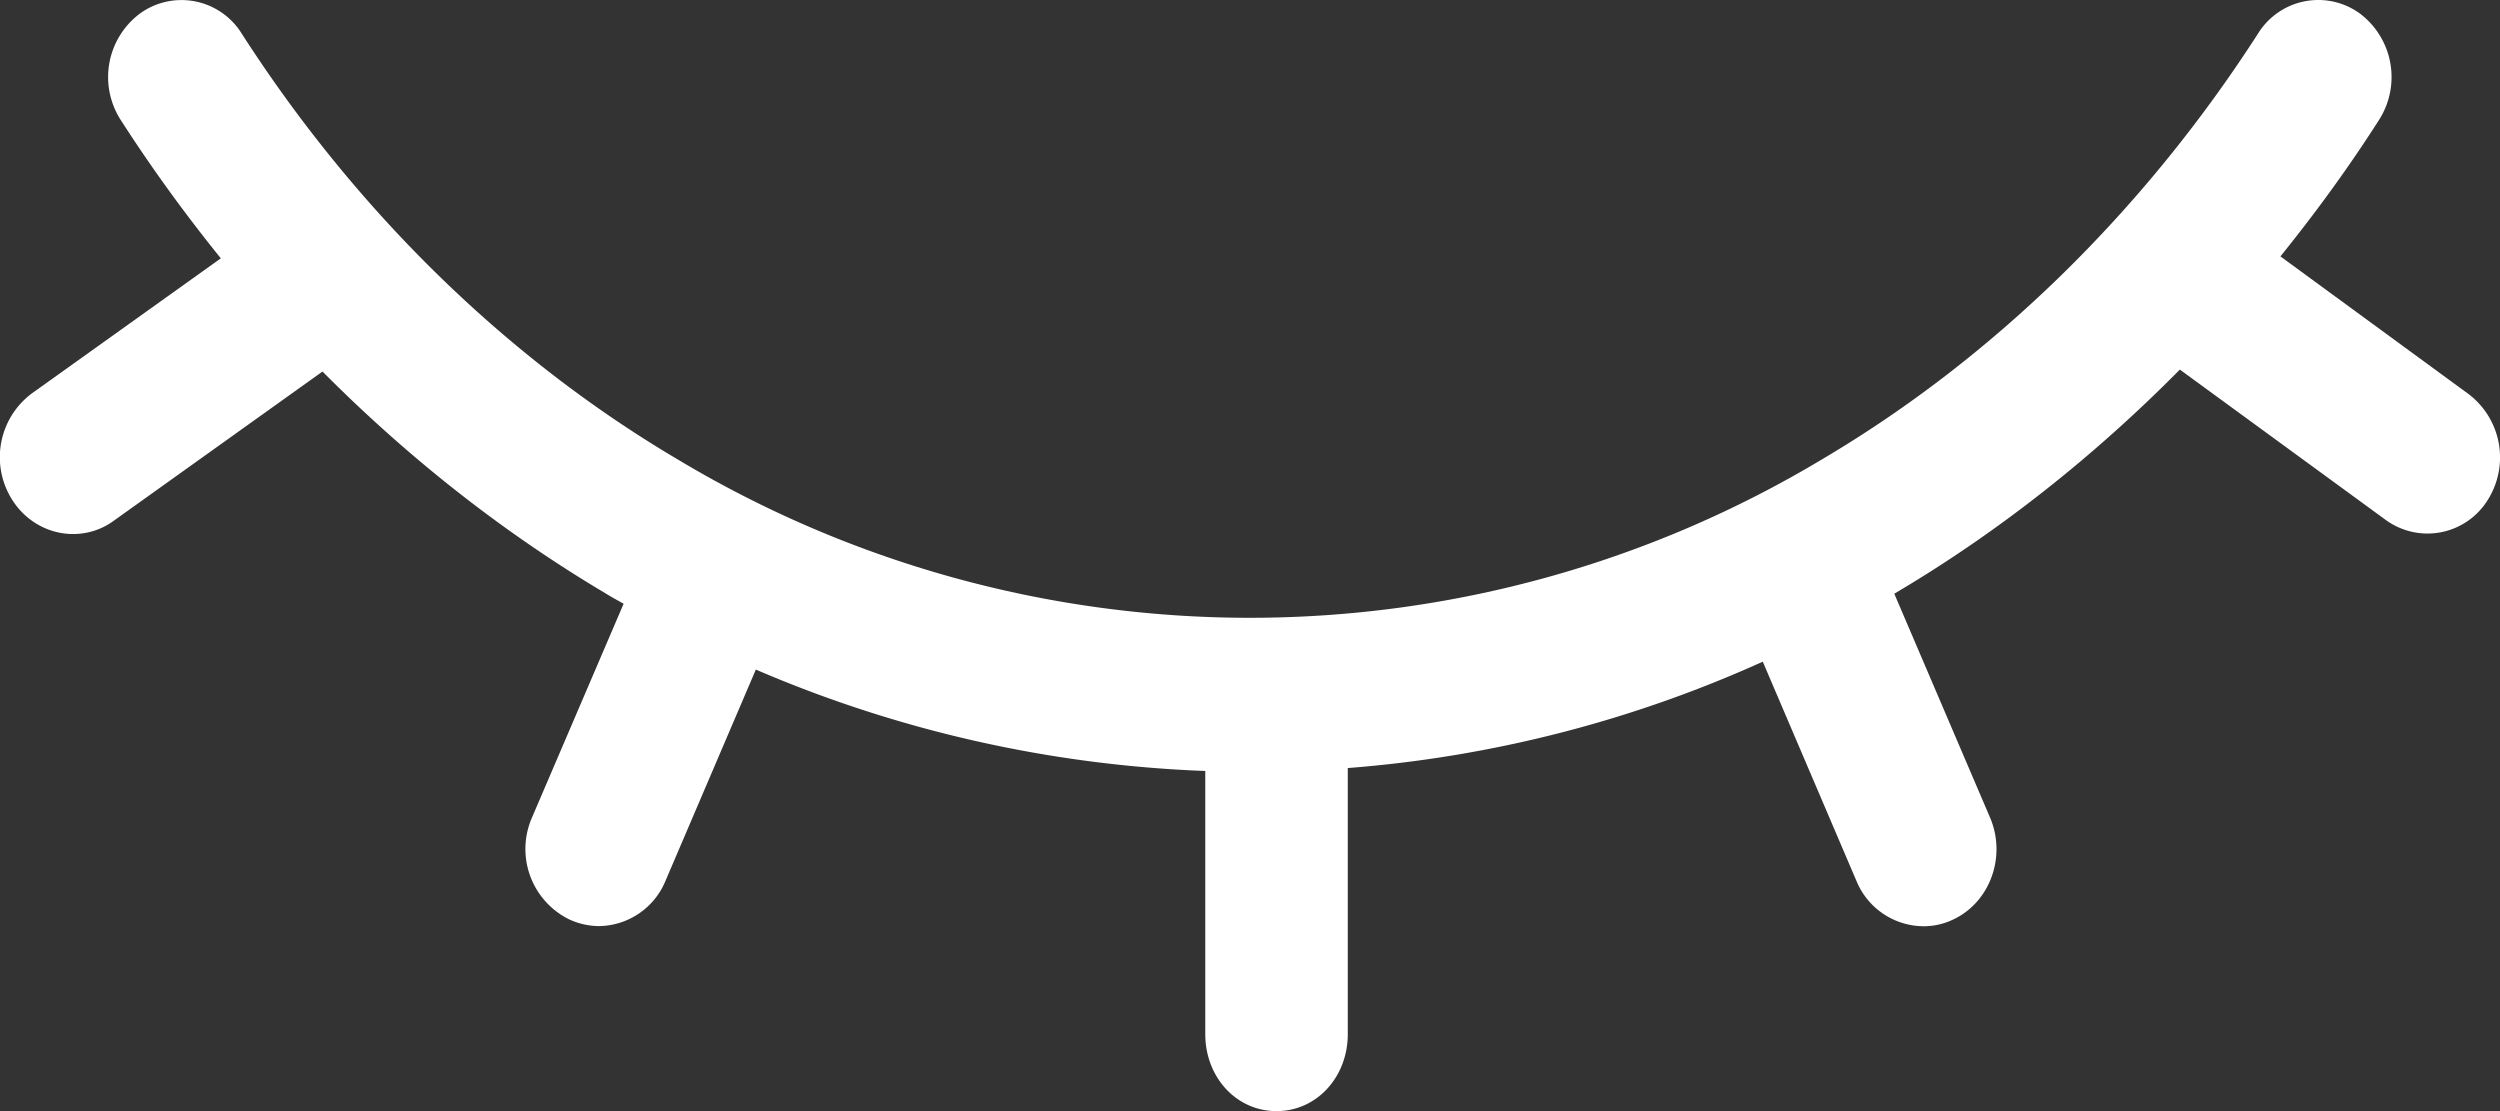 <svg width="18" height="8" xmlns="http://www.w3.org/2000/svg"><rect width="100%" height="100%" fill="#333333" stroke="none"/><path d="M17.772 2.836l-1.353-.99c.252-.312.49-.638.709-.981a.573.573 0 0 0-.14-.77.51.51 0 0 0-.731.148c-.823 1.278-1.905 2.335-3.133 3.061a8.01 8.01 0 0 1-8.251 0C3.645 2.578 2.563 1.521 1.741.243a.51.51 0 0 0-.73-.148.571.571 0 0 0-.141.77c.223.347.464.678.72.995l-1.36.972a.573.573 0 0 0-.14.77c.101.157.267.243.436.243.1 0 .205-.03.295-.097l1.501-1.073c.62.624 1.305 1.162 2.036 1.596.043.027.088.051.132.076l-.66 1.54a.565.565 0 0 0 .265.731.52.52 0 0 0 .216.05.526.526 0 0 0 .481-.327l.65-1.52a9.044 9.044 0 0 0 3.236.73v1.895c0 .308.222.554.513.554.292 0 .513-.248.513-.554V5.53a8.922 8.922 0 0 0 2.988-.766l.675 1.58a.526.526 0 0 0 .481.325.492.492 0 0 0 .216-.049c.265-.125.383-.453.265-.732l-.69-1.613.006-.004c.738-.436 1.427-.98 2.05-1.61l1.483 1.083a.51.51 0 0 0 .731-.14.573.573 0 0 0-.137-.768z" fill-rule="nonzero" fill="#FFF"/></svg>
